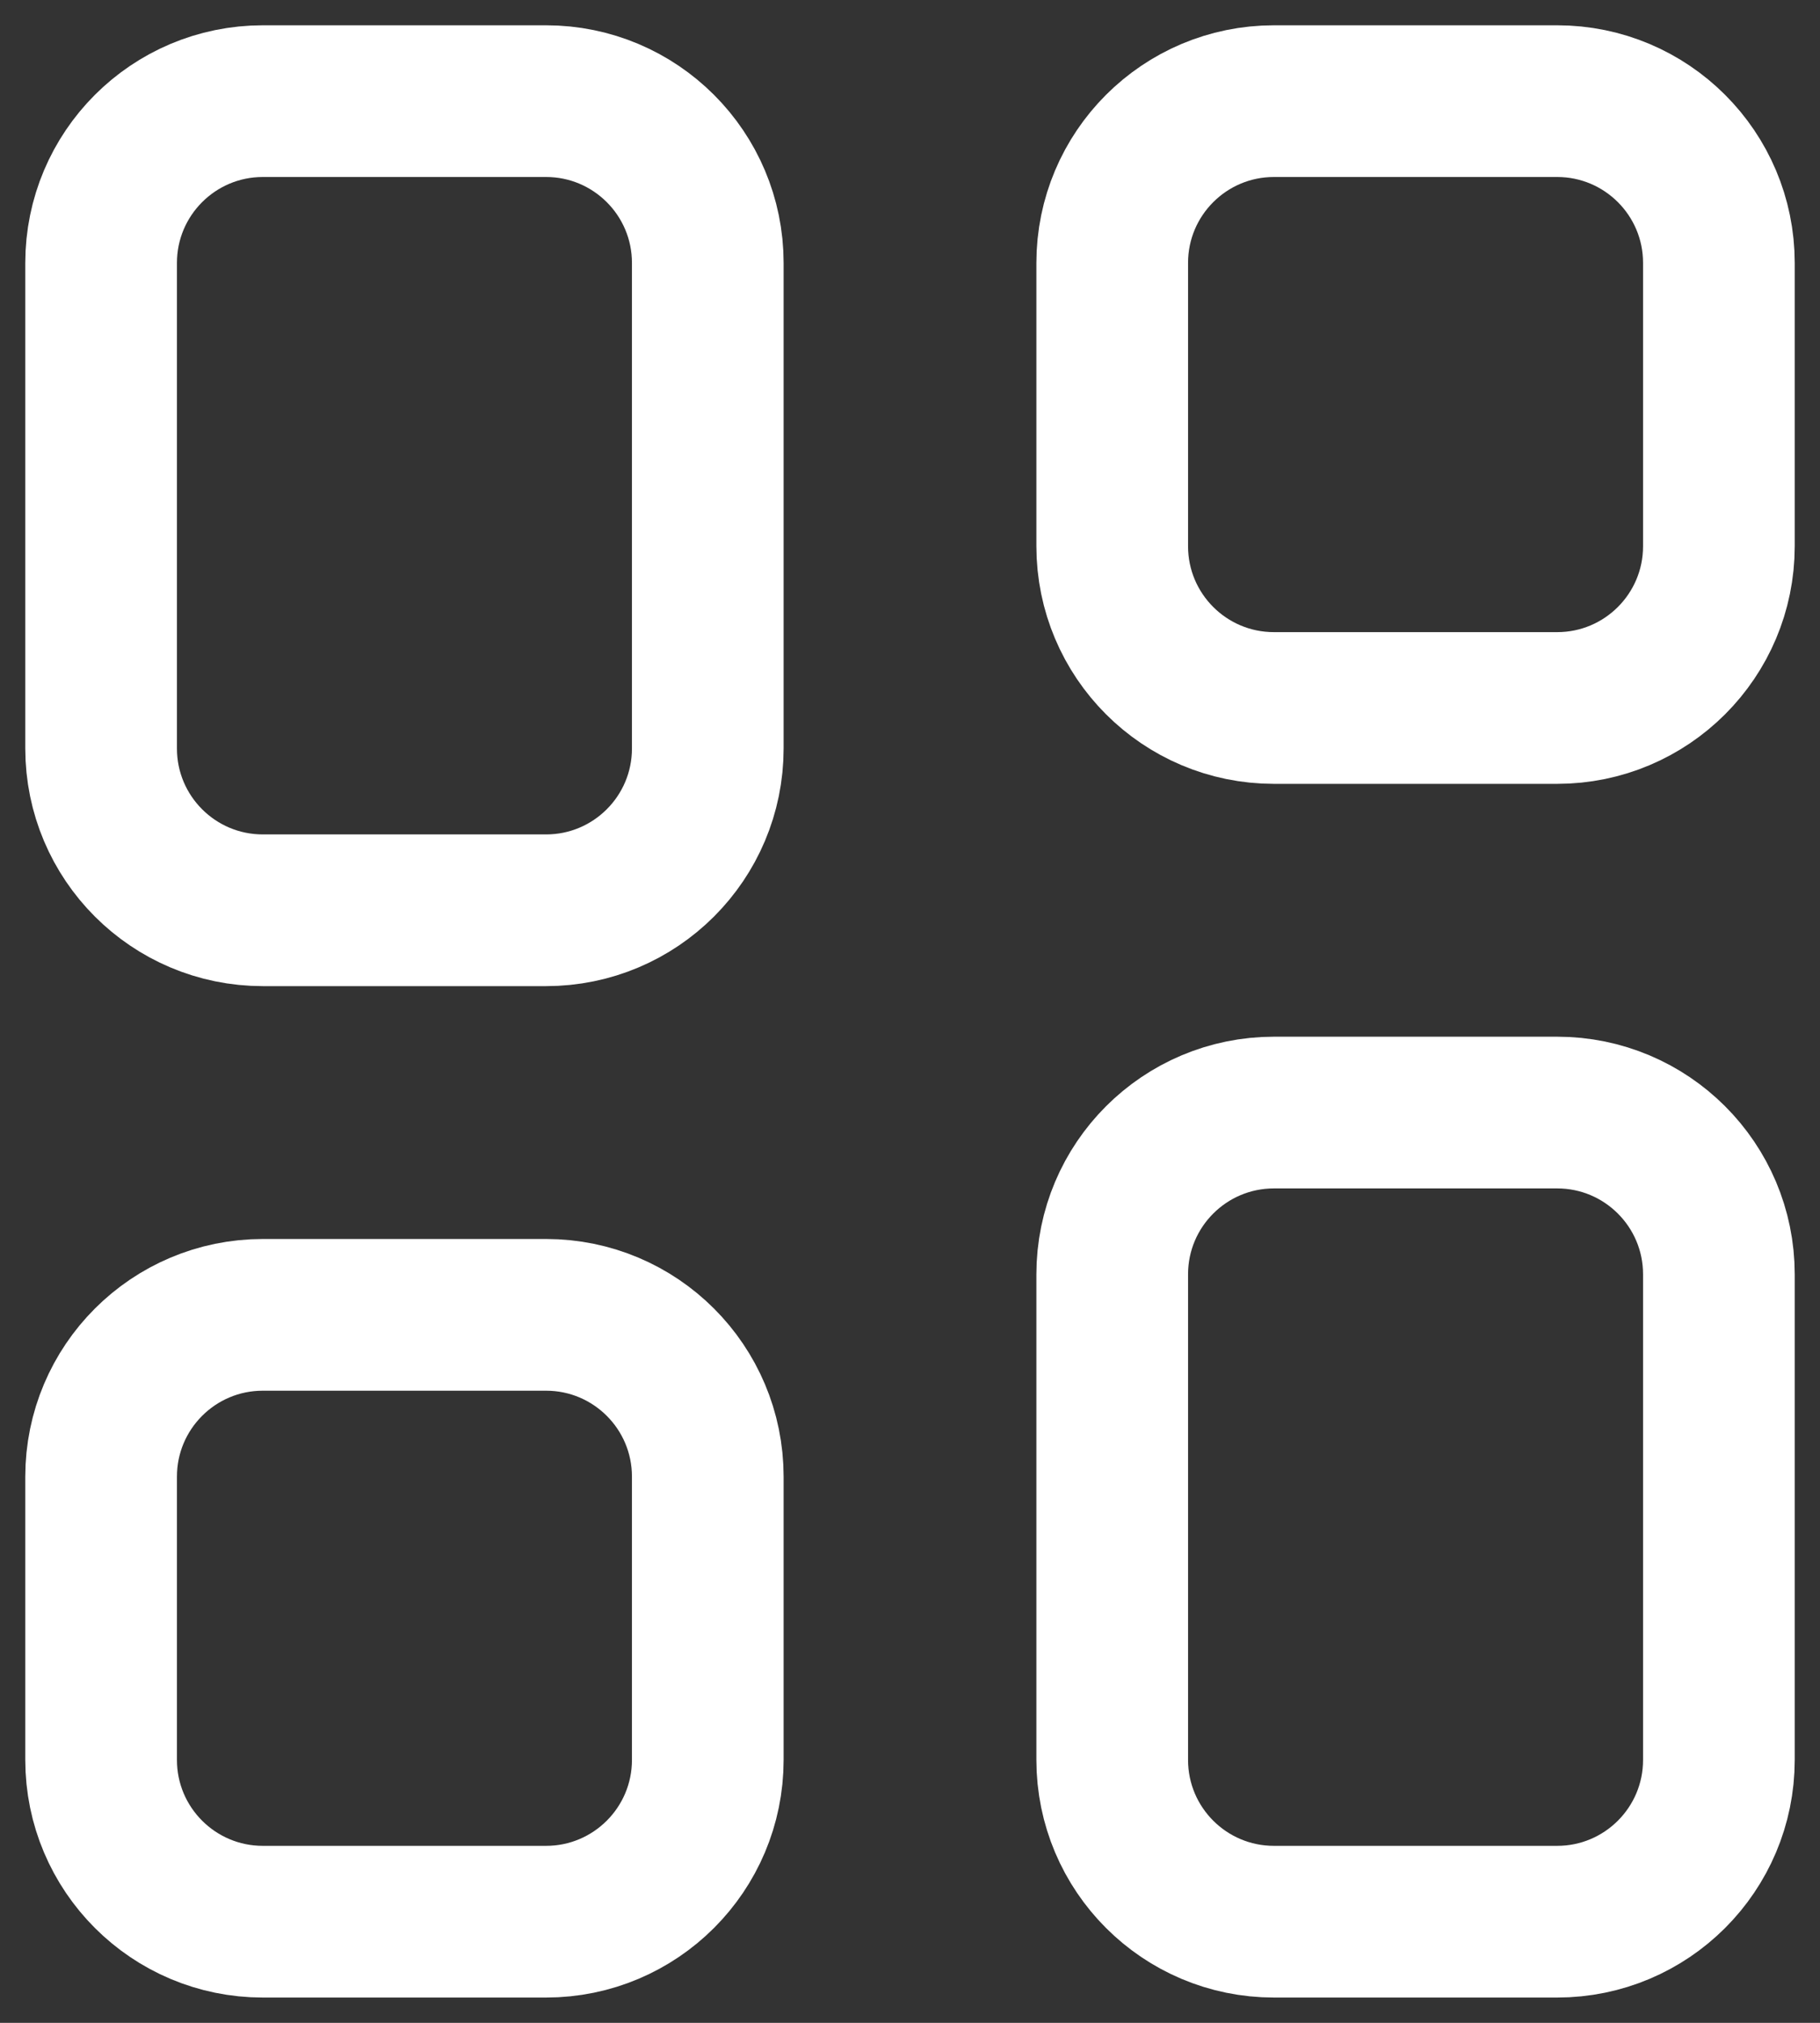 <svg width="18" height="20" viewBox="0 0 18 20" fill="none" xmlns="http://www.w3.org/2000/svg">
<rect x="0" y="0" width="18" height="20" fill="#333333" stroke="none"/>
<path d="M5.4 1H2.6C1.716 1 1 1.716 1 2.6V7.4C1 8.284 1.716 9 2.6 9H5.4C6.284 9 7 8.284 7 7.4V2.6C7 1.716 6.284 1 5.4 1Z" stroke="white" stroke-width="1.5" stroke-miterlimit="10" stroke-linejoin="round"/>
<path d="M5.4 13H2.6C1.716 13 1 13.716 1 14.6V17.4C1 18.284 1.716 19 2.6 19H5.4C6.284 19 7 18.284 7 17.4V14.6C7 13.716 6.284 13 5.4 13Z" stroke="white" stroke-width="1.5" stroke-miterlimit="10" stroke-linejoin="round"/>
<path d="M15.4 1H12.6C11.716 1 11 1.716 11 2.6V5.4C11 6.284 11.716 7 12.6 7H15.4C16.284 7 17 6.284 17 5.4V2.6C17 1.716 16.284 1 15.4 1Z" stroke="white" stroke-width="1.5" stroke-miterlimit="10" stroke-linejoin="round"/>
<path d="M15.4 11H12.6C11.716 11 11 11.716 11 12.6V17.4C11 18.284 11.716 19 12.6 19H15.4C16.284 19 17 18.284 17 17.4V12.6C17 11.716 16.284 11 15.4 11Z" stroke="white" stroke-width="1.5" stroke-miterlimit="10" stroke-linejoin="round"/>
</svg>
